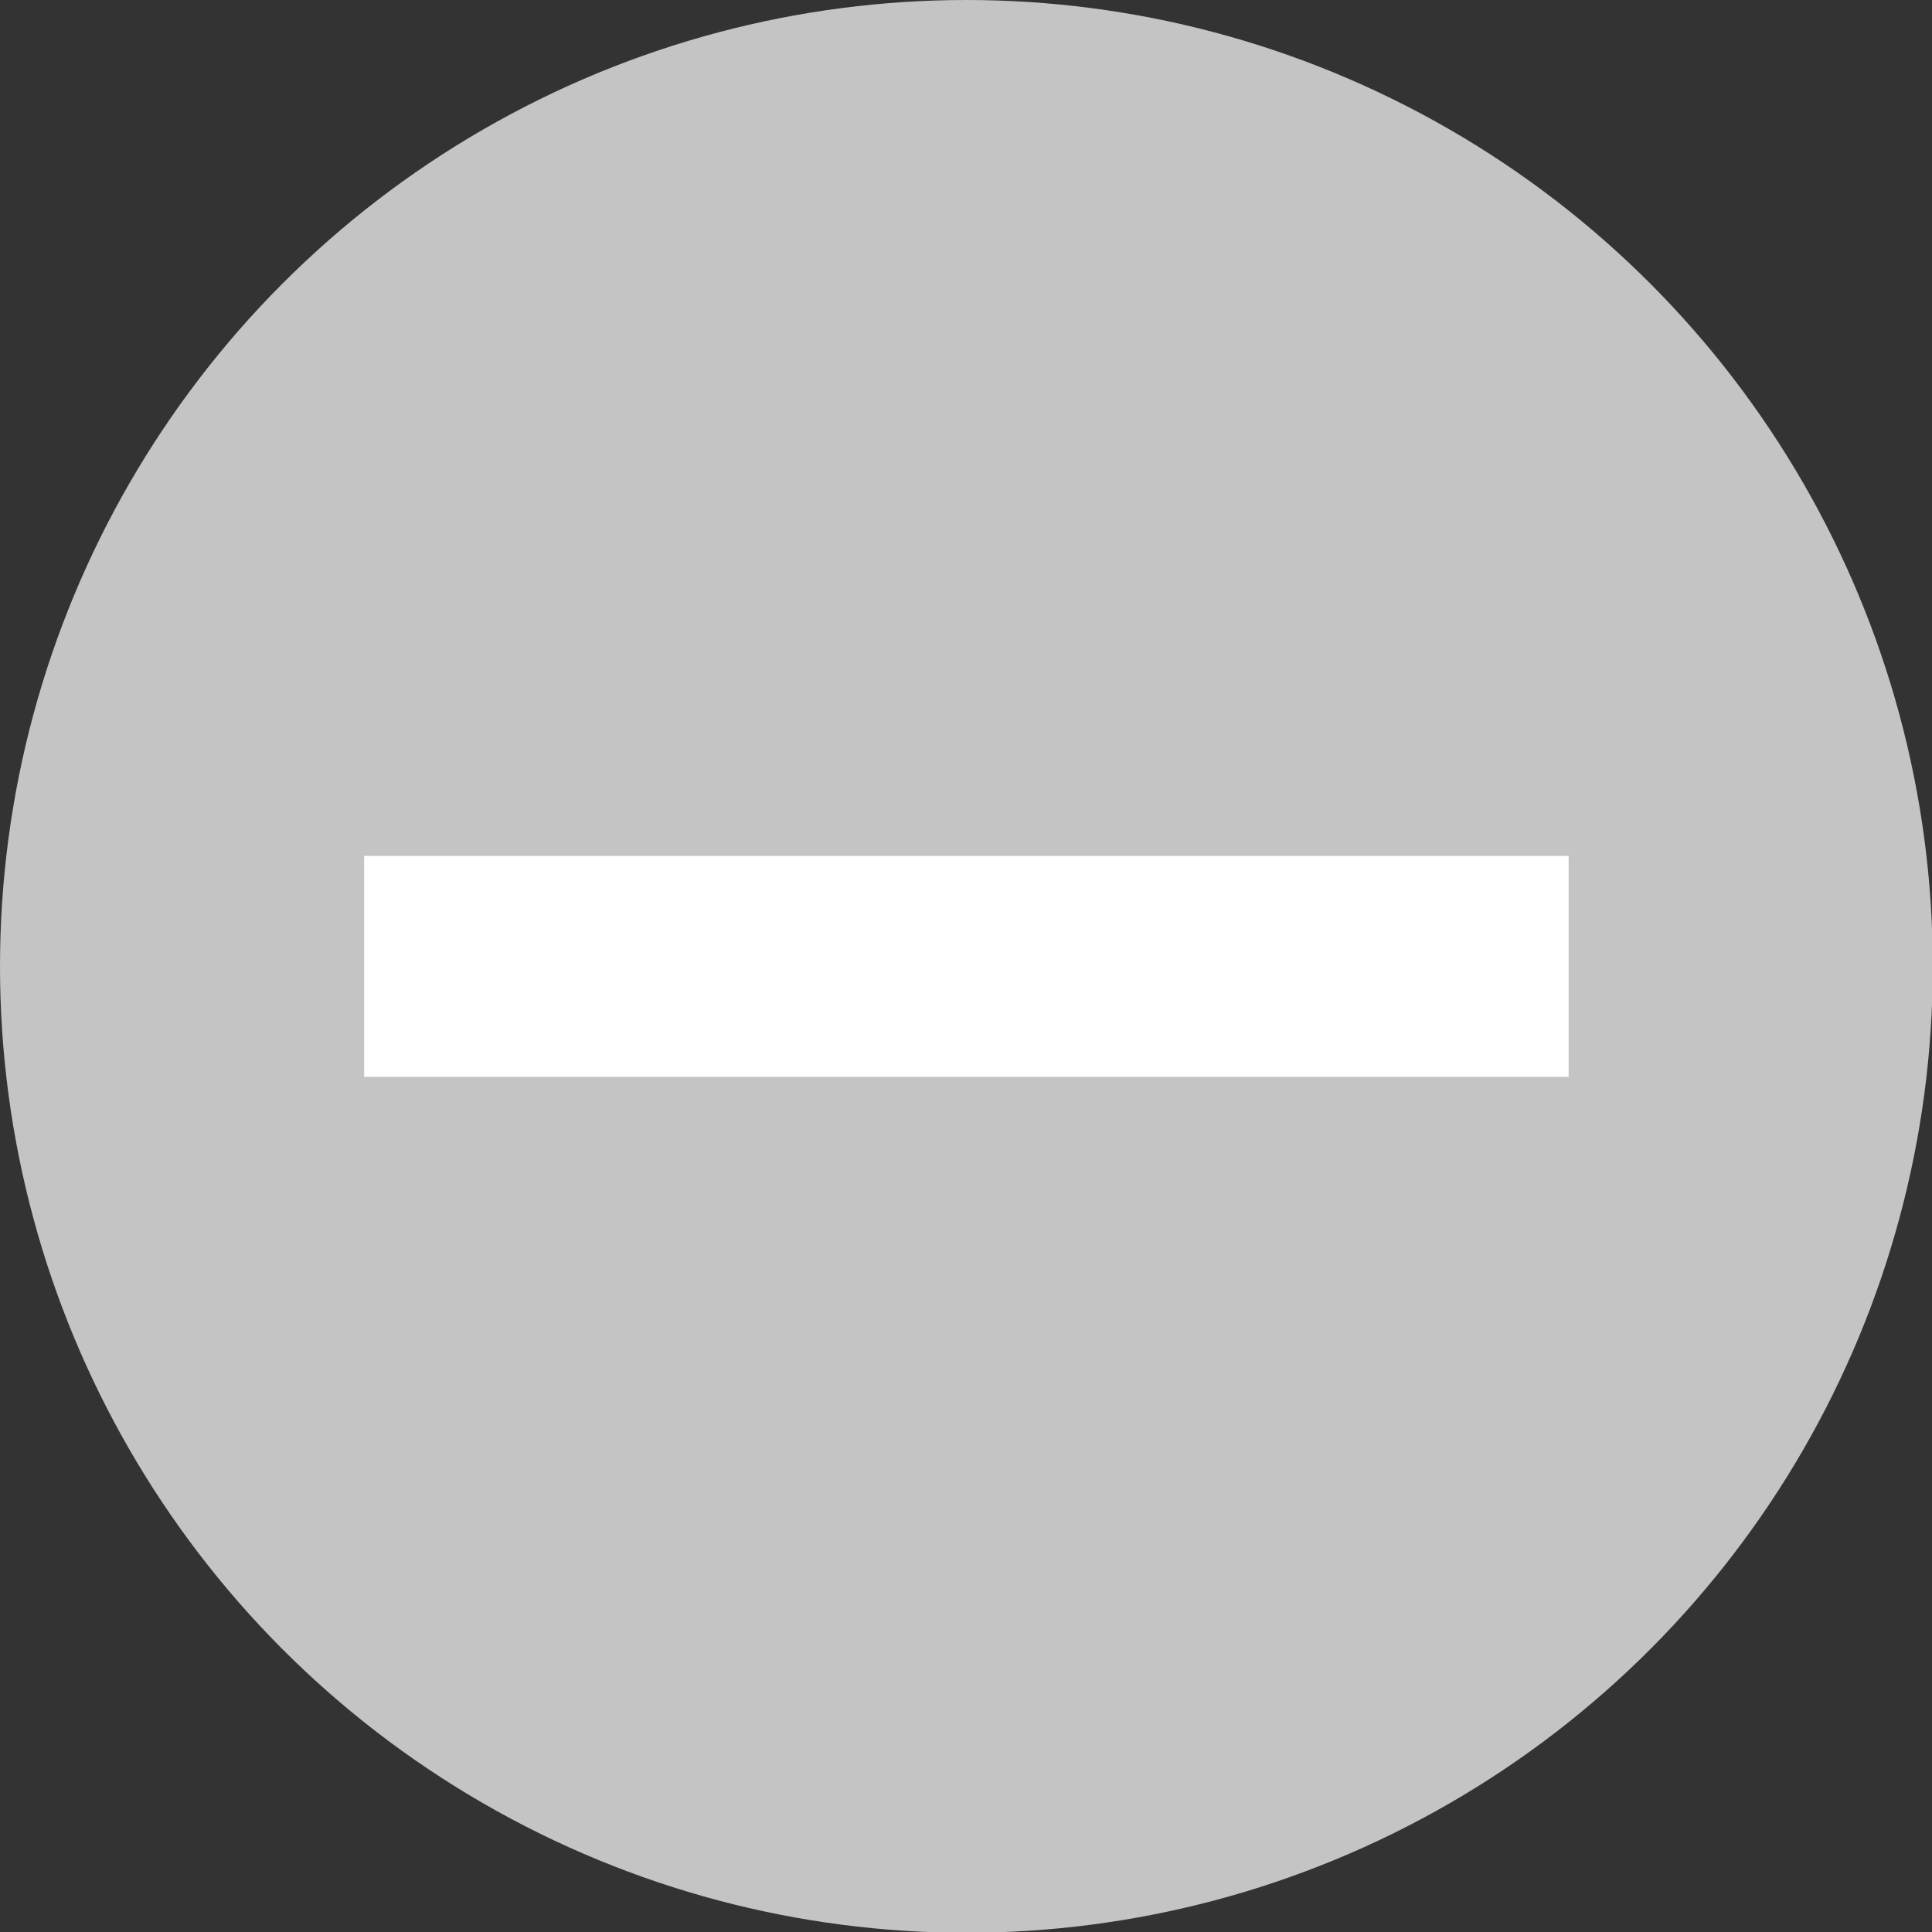 <?xml version="1.0" encoding="UTF-8"?>
<svg id="Layer_2" data-name="Layer 2" xmlns="http://www.w3.org/2000/svg" viewBox="0 0 24.83 24.83">
  <rect x="0" y="0" width="24.83" height="24.83" fill="#333333" stroke="none"/>
  <g id="Layer_2-2" data-name="Layer 2">
    <circle cx="12.42" cy="12.42" r="12.42" style="fill: #c4c4c4;"/>
    <rect x="4.68" y="11" width="15.48" height="2.84" style="fill: #fff;"/>
  </g>
</svg>